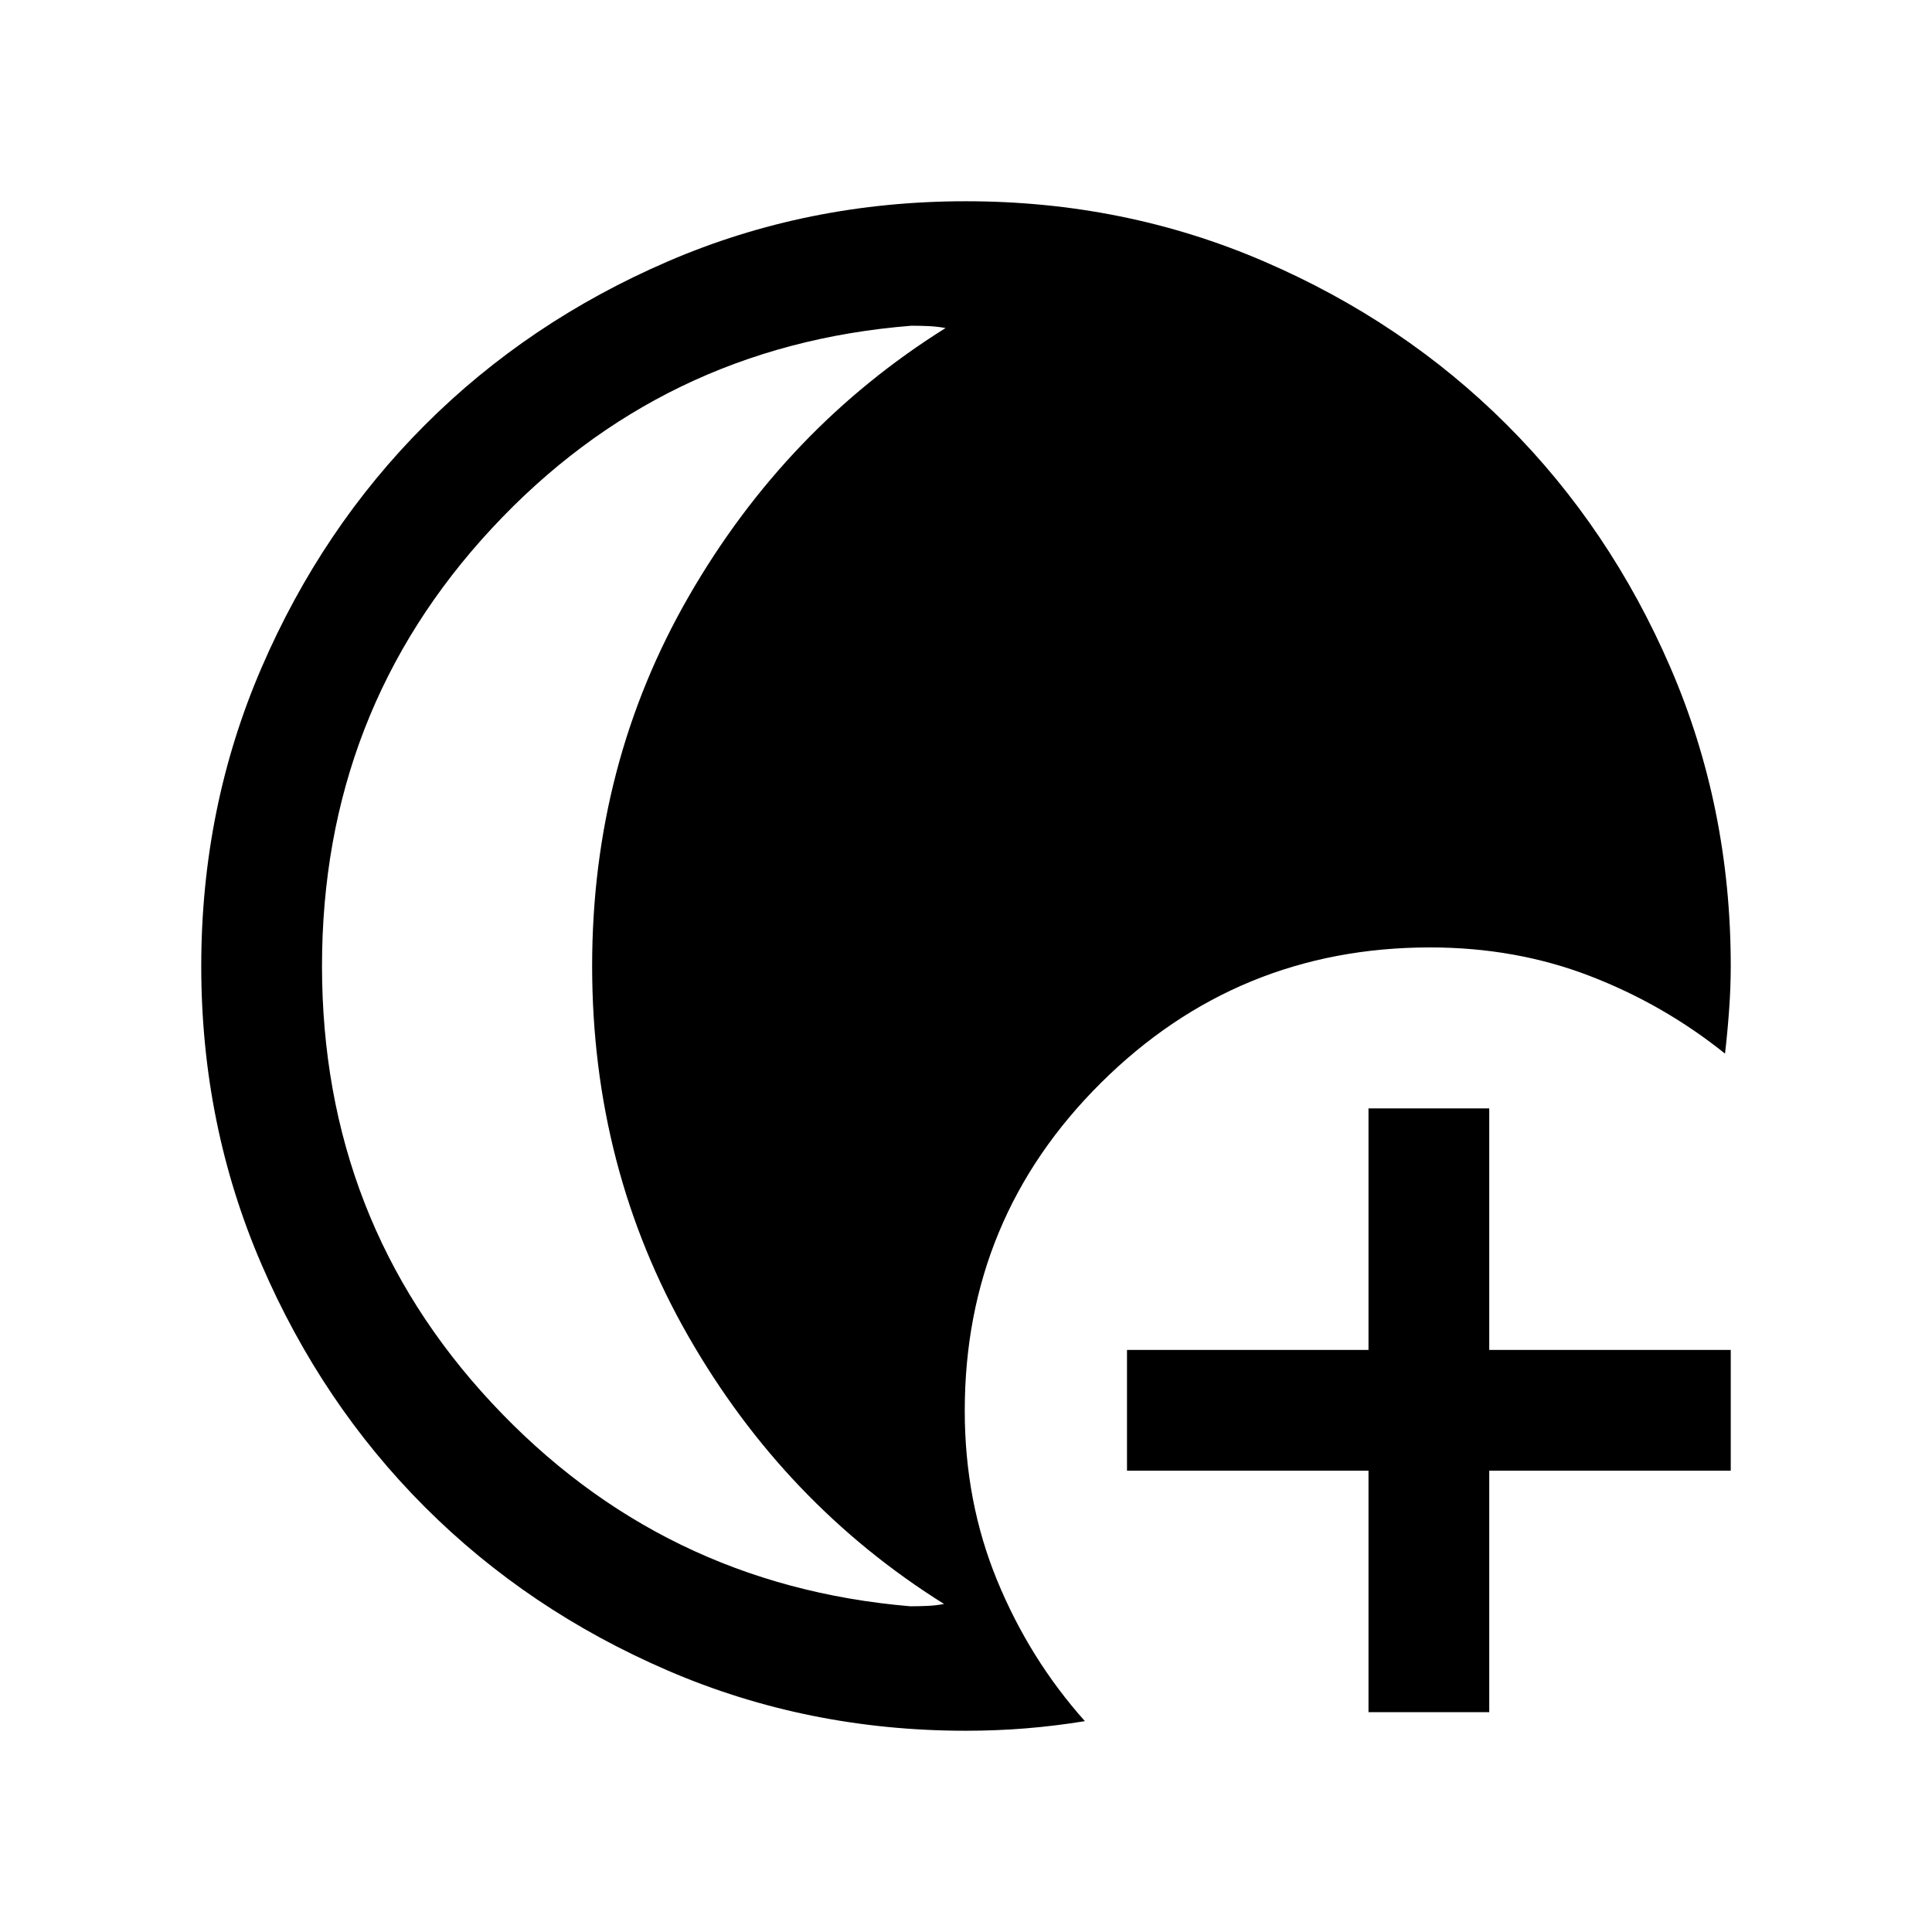 <svg xmlns="http://www.w3.org/2000/svg" height="24" viewBox="0 -960 960 960" width="24"><path d="M680-109.23v-120H560v-60h120v-120h60v120h120v60H740v120h-60ZM480-100q-78.85 0-148.2-29.92t-120.65-81.21q-51.3-51.29-81.22-120.63Q100-401.1 100-479.93q0-78.84 29.92-148.21t81.21-120.68q51.29-51.31 120.63-81.25Q401.1-860 479.93-860q78.84 0 148.21 29.93 69.37 29.92 120.68 81.22t81.25 120.65Q860-558.85 860-480q0 10.54-.81 21.77t-2.04 21.77q-30.46-24.46-67.26-38.62-36.81-14.15-79.28-14.15-95.76 0-163.49 67.23-67.74 67.23-67.74 163 0 45.14 16.08 84.26 16.08 39.12 43.62 69.97-14.64 2.38-29.28 3.58Q495.15-100 480-100ZM160-480q0 126.62 84.39 217.15 84.38 90.54 207.92 101 4.23 0 8.58-.19 4.34-.19 8.19-.96Q389.77-212.61 342-296.08 294.23-379.54 294.23-480t48.16-183.92Q390.54-747.39 469.85-797q-4.23-.77-8.46-.96-4.23-.19-8.47-.19-124.15 9.84-208.53 100.69Q160-606.62 160-480Z"/></svg>